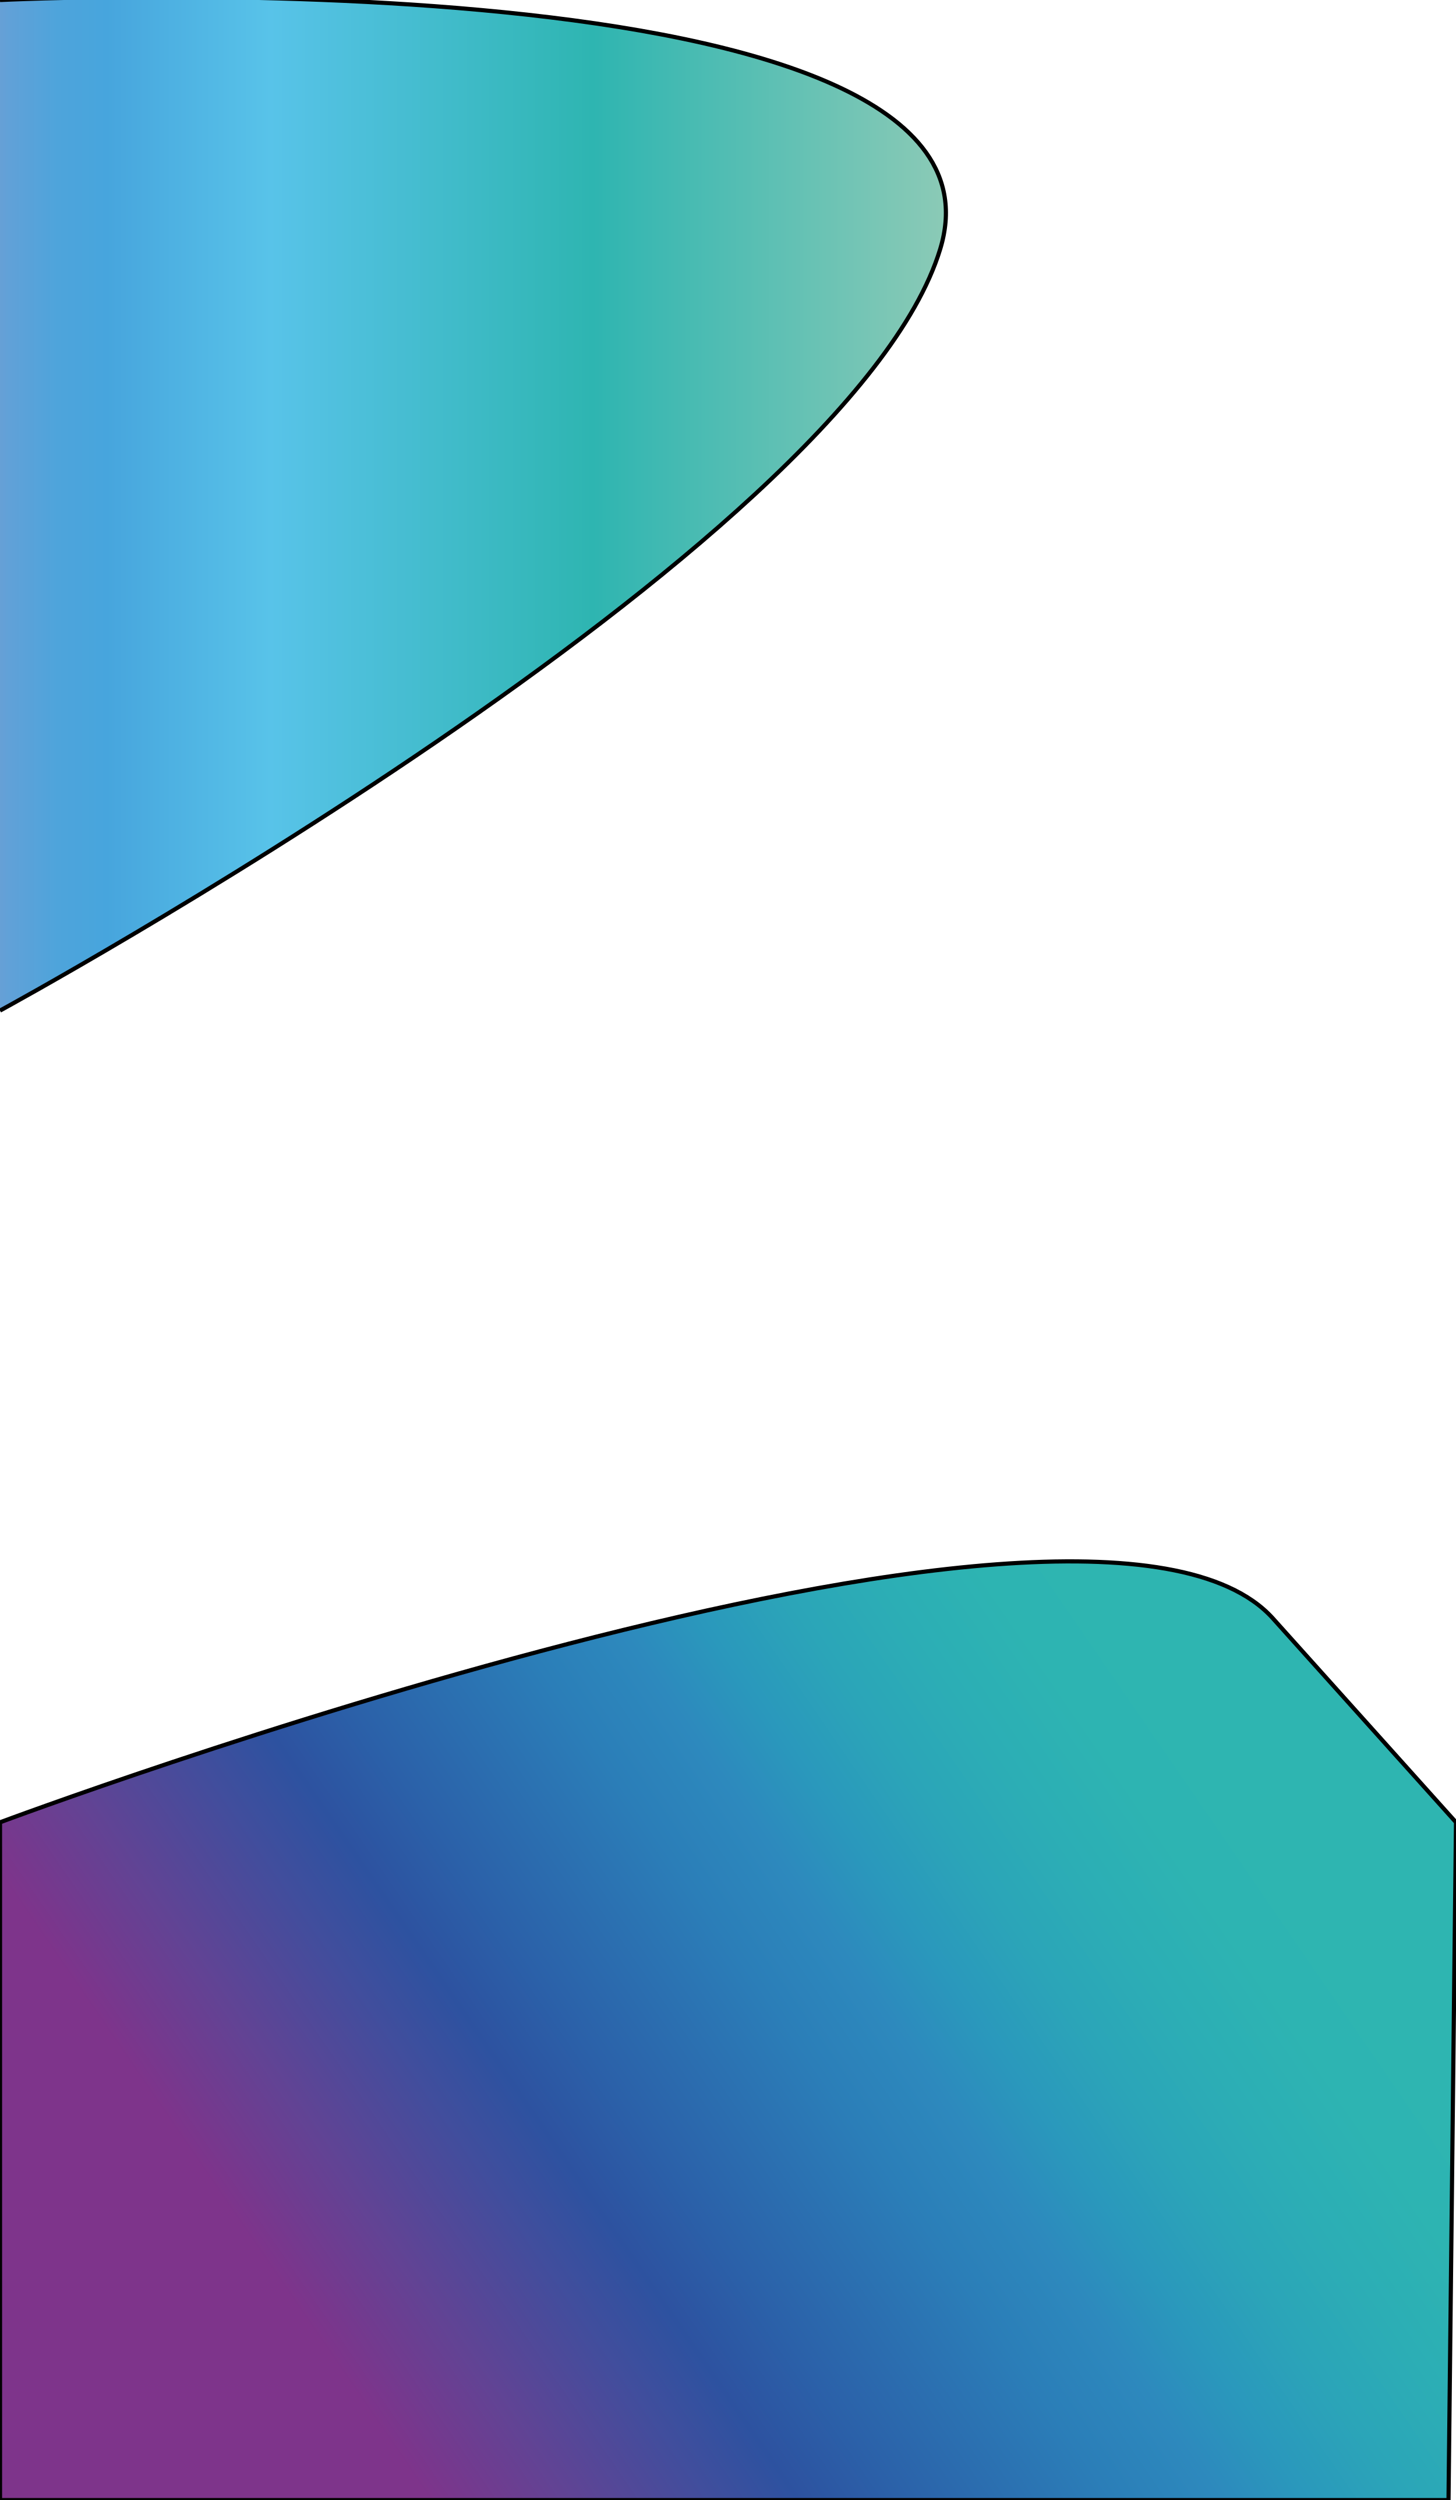 <?xml version="1.0" encoding="utf-8"?>
<!-- Generator: Adobe Illustrator 19.0.0, SVG Export Plug-In . SVG Version: 6.00 Build 0)  -->
<svg version="1.1" id="Calque_1" xmlns="http://www.w3.org/2000/svg" xmlns:xlink="http://www.w3.org/1999/xlink" x="0px" y="0px"
	 viewBox="-73.5 -110 350 600.9" style="enable-background:new -73.5 -110 350 600.9;" xml:space="preserve">
<style type="text/css">
	.st0{fill:url(#XMLID_2_);stroke:#000000;stroke-miterlimit:10;}
	.st1{fill:url(#XMLID_3_);stroke:#000000;stroke-miterlimit:10;}
	.st2{fill:url(#SVGID_1_);stroke:#000000;stroke-miterlimit:10;}
</style>
<linearGradient id="XMLID_2_" gradientUnits="userSpaceOnUse" x1="14.403" y1="468.723" x2="228.782" y2="321.302" gradientTransform="matrix(1 0 0 1 0 -2.001953e-002)">
	<stop  offset="0" style="stop-color:#7E348B"/>
	<stop  offset="0.103" style="stop-color:#624394"/>
	<stop  offset="0.216" style="stop-color:#404E9D"/>
	<stop  offset="0.281" style="stop-color:#2D52A0"/>
	<stop  offset="0.358" style="stop-color:#2B61A9"/>
	<stop  offset="0.521" style="stop-color:#2B7EB8"/>
	<stop  offset="0.602" style="stop-color:#2D89BD"/>
	<stop  offset="0.668" style="stop-color:#2A98BC"/>
	<stop  offset="0.746" style="stop-color:#2BA5B8"/>
	<stop  offset="0.826" style="stop-color:#2CAEB5"/>
	<stop  offset="0.908" style="stop-color:#2DB4B2"/>
	<stop  offset="0.995" style="stop-color:#2EB5B1"/>
</linearGradient>
<path id="XMLID_29_" class="st0" d="M-73.5,328c0,0,262-98,306-49s44,49,44,49l-1.8,162.9H-73.5V328z"/>
<linearGradient id="XMLID_3_" gradientUnits="userSpaceOnUse" x1="-208" y1="186.01" x2="-208" y2="186.01" gradientTransform="matrix(1 0 0 1 0 -2.001953e-002)">
	<stop  offset="0" style="stop-color:#7E348B"/>
	<stop  offset="0.103" style="stop-color:#624394"/>
	<stop  offset="0.216" style="stop-color:#404E9D"/>
	<stop  offset="0.281" style="stop-color:#2D52A0"/>
	<stop  offset="0.358" style="stop-color:#2B61A9"/>
	<stop  offset="0.521" style="stop-color:#2B7EB8"/>
	<stop  offset="0.602" style="stop-color:#2D89BD"/>
	<stop  offset="0.668" style="stop-color:#2A98BC"/>
	<stop  offset="0.746" style="stop-color:#2BA5B8"/>
	<stop  offset="0.826" style="stop-color:#2CAEB5"/>
	<stop  offset="0.908" style="stop-color:#2DB4B2"/>
	<stop  offset="0.995" style="stop-color:#2EB5B1"/>
</linearGradient>
<path id="XMLID_28_" class="st1" d="M-208,186"/>
<linearGradient id="SVGID_1_" gradientUnits="userSpaceOnUse" x1="-73.5" y1="11.051" x2="153.882" y2="11.051">
	<stop  offset="0" style="stop-color:#66A0D6"/>
	<stop  offset="1.180771e-002" style="stop-color:#60A1D8"/>
	<stop  offset="6.053873e-002" style="stop-color:#4EA4DB"/>
	<stop  offset="0.113" style="stop-color:#47A5DD"/>
	<stop  offset="0.286" style="stop-color:#58C3E9"/>
	<stop  offset="0.627" style="stop-color:#2EB5B1"/>
	<stop  offset="1" style="stop-color:#8BCAB6"/>
</linearGradient>
<path class="st2" d="M-73.5-110c0,0,248-12.1,226,59.9s-226,183-226,183"/>
</svg>
